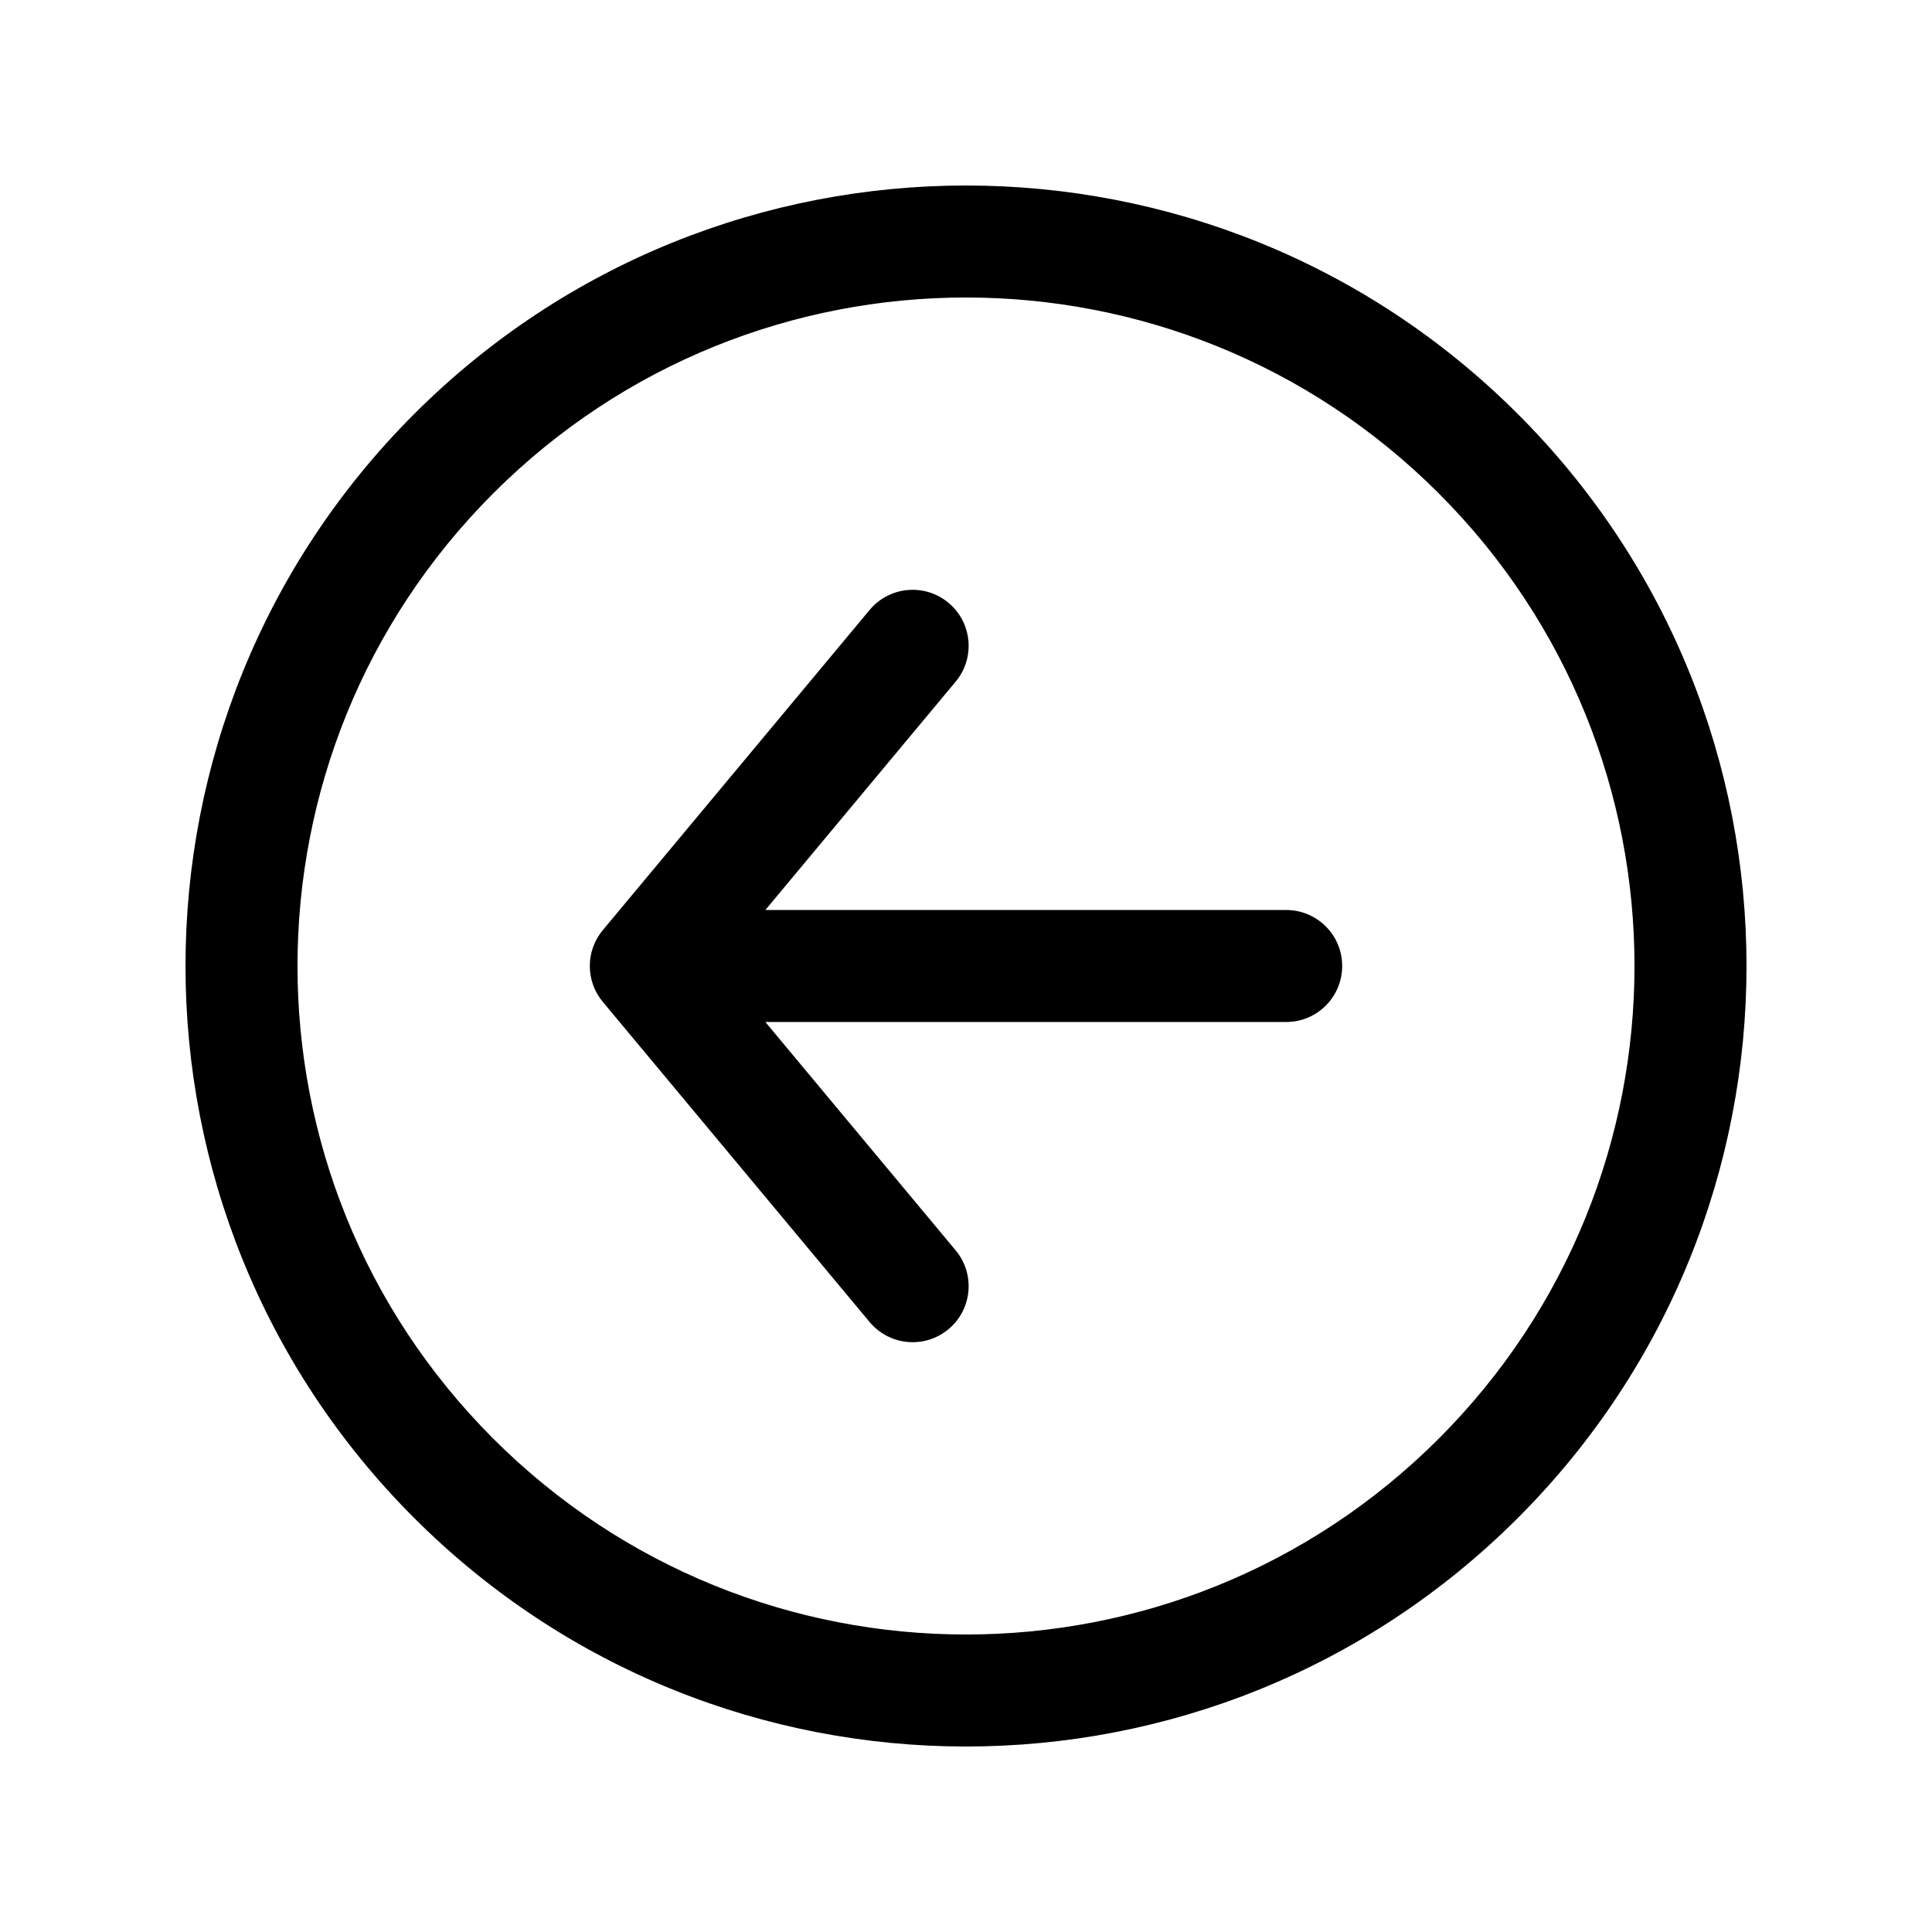 <svg width="69" height="69" viewBox="0 0 69 69" fill="none" xmlns="http://www.w3.org/2000/svg">
<path d="M31.058 47.216C31.765 48.064 33.026 48.179 33.874 47.472C34.723 46.765 34.838 45.504 34.13 44.655L31.058 47.216ZM23.065 34.5L21.528 33.22C20.91 33.961 20.91 35.039 21.528 35.78L23.065 34.5ZM34.13 24.345C34.838 23.497 34.723 22.235 33.874 21.528C33.026 20.821 31.765 20.936 31.058 21.784L34.13 24.345ZM45.935 36.5C47.04 36.5 47.935 35.605 47.935 34.5C47.935 33.395 47.04 32.5 45.935 32.5V36.5ZM34.13 44.655L24.601 33.22L21.528 35.78L31.058 47.216L34.13 44.655ZM24.601 35.78L34.13 24.345L31.058 21.784L21.528 33.22L24.601 35.78ZM23.065 36.5H45.935V32.5H23.065V36.5ZM17.618 17.618C26.942 8.294 42.058 8.294 51.382 17.618L54.211 14.789C43.325 3.904 25.675 3.904 14.789 14.789L17.618 17.618ZM51.382 17.618C60.706 26.942 60.706 42.058 51.382 51.382L54.211 54.211C65.097 43.325 65.097 25.675 54.211 14.789L51.382 17.618ZM51.382 51.382C42.058 60.706 26.942 60.706 17.618 51.382L14.789 54.211C25.675 65.097 43.325 65.097 54.211 54.211L51.382 51.382ZM17.618 51.382C8.294 42.058 8.294 26.942 17.618 17.618L14.789 14.789C3.904 25.675 3.904 43.325 14.789 54.211L17.618 51.382Z" fill="black"/>
</svg>
